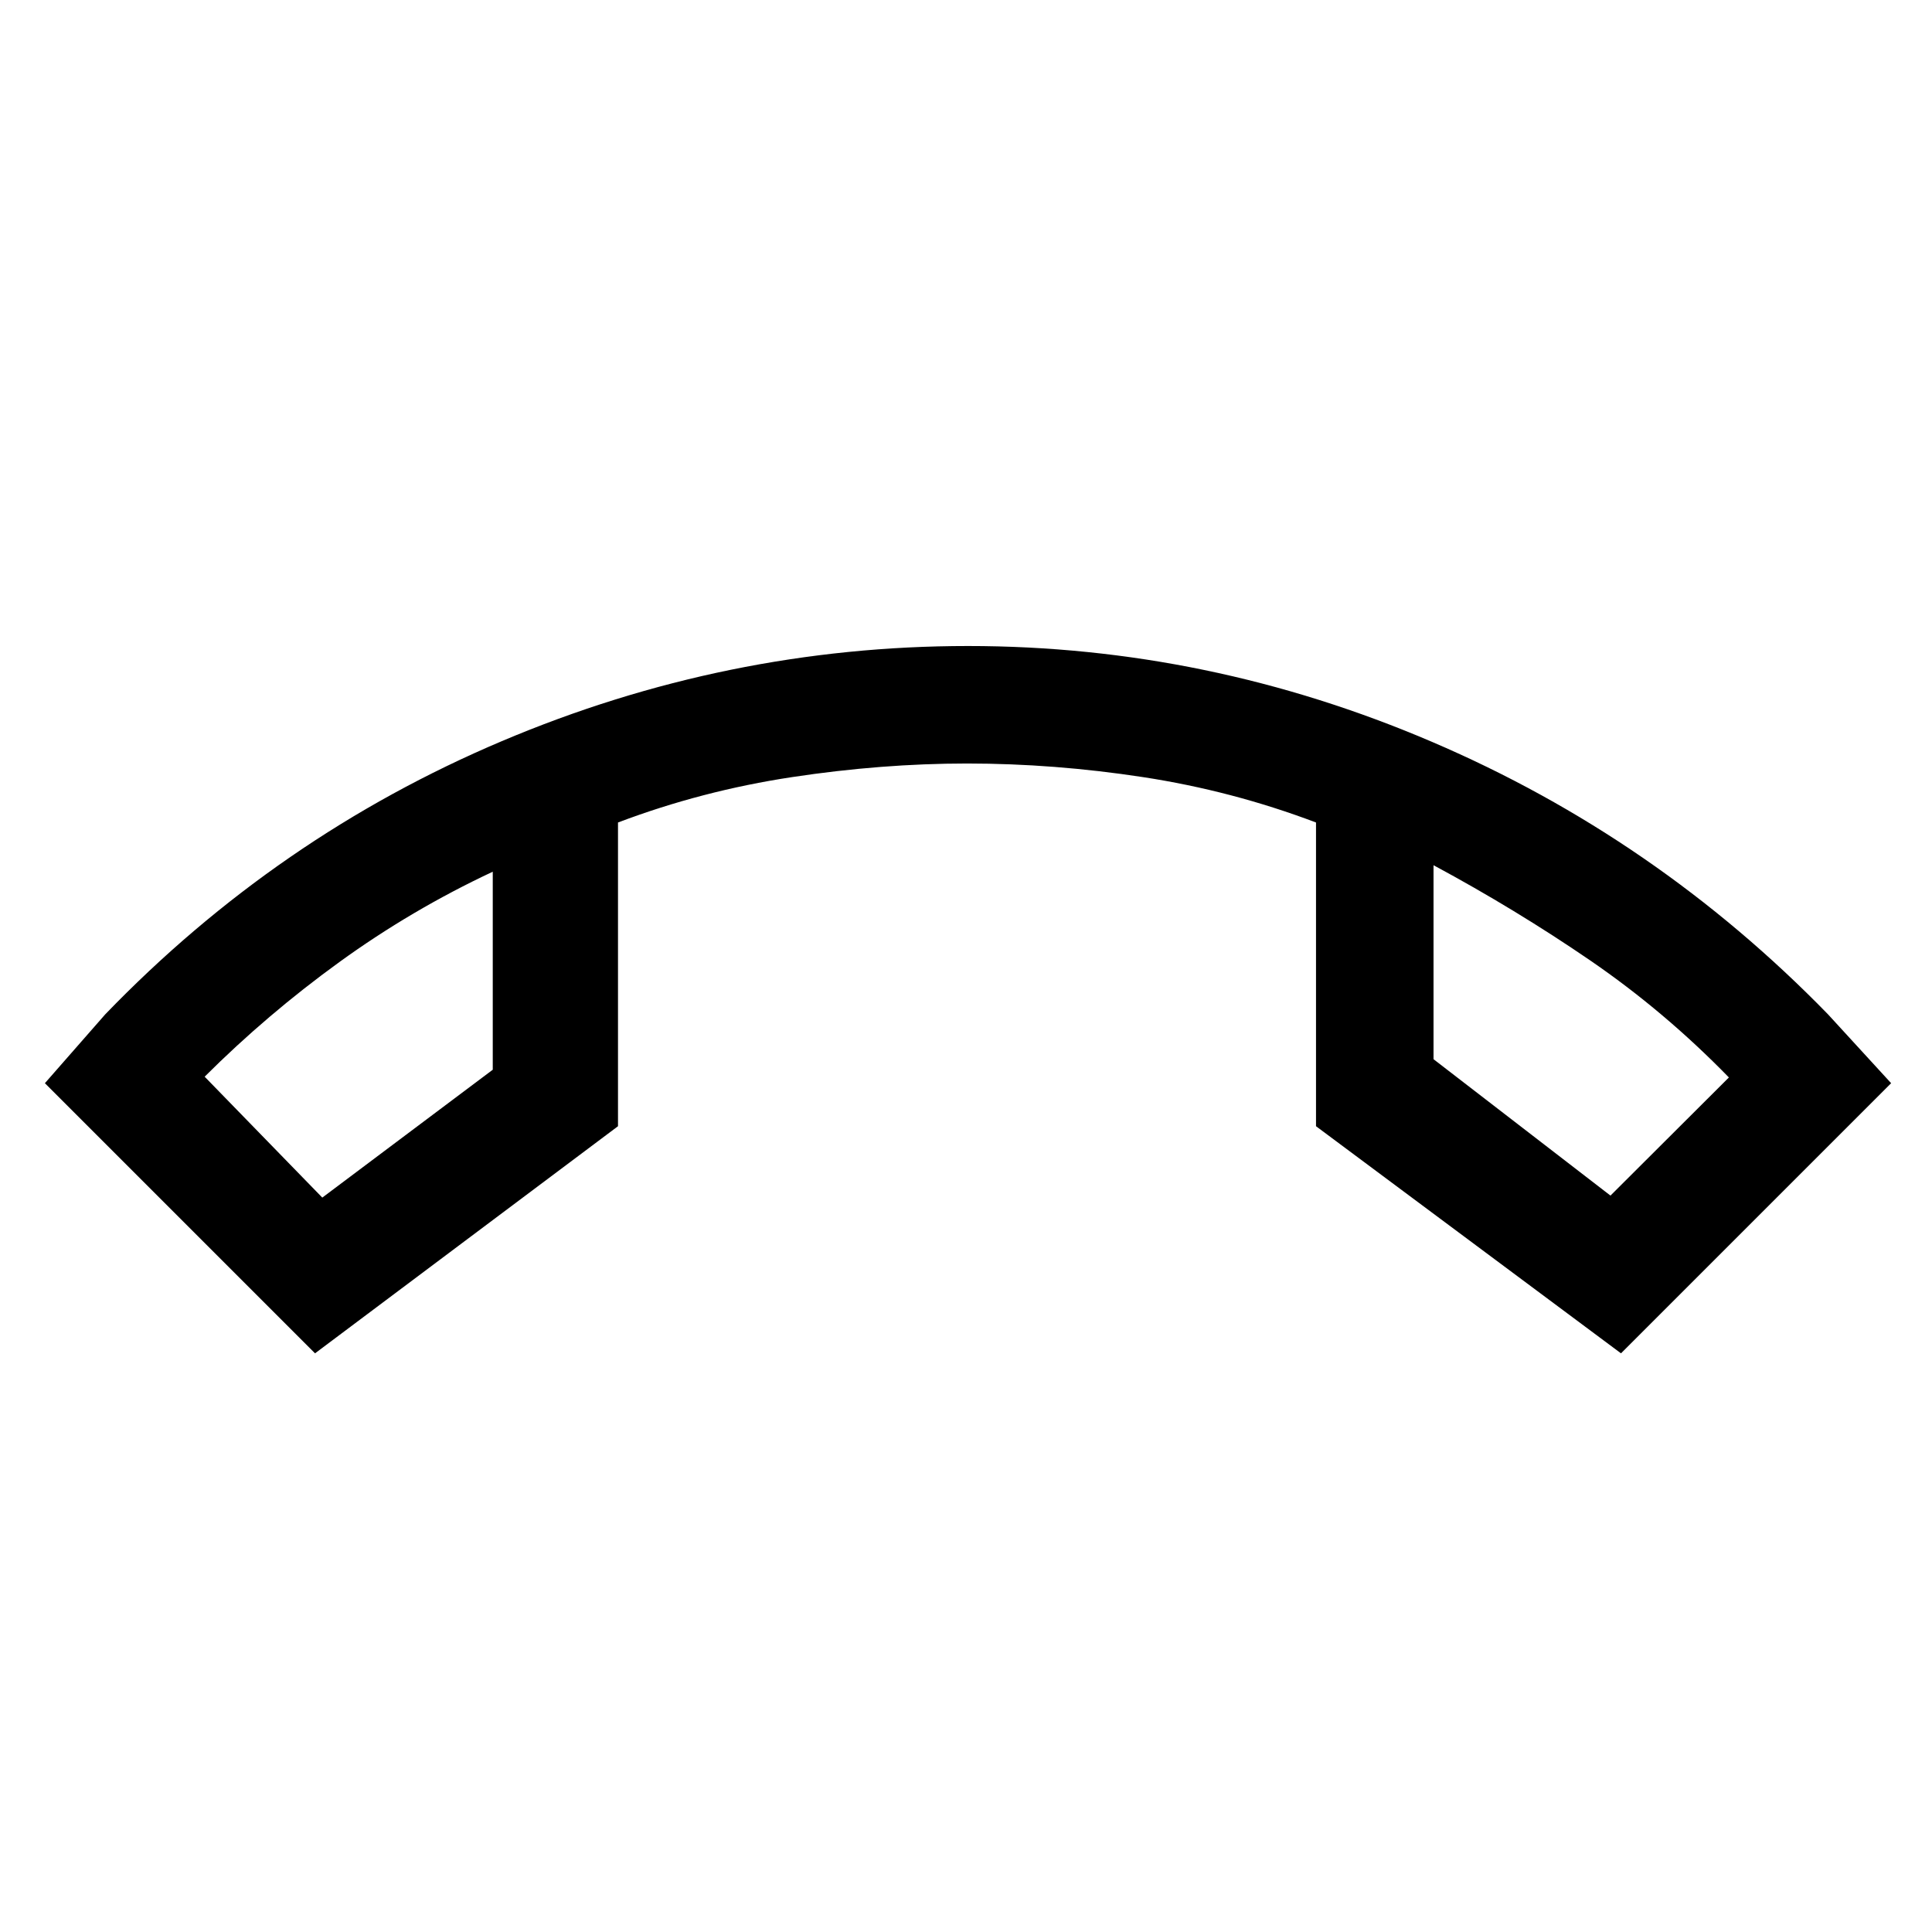 <svg xmlns="http://www.w3.org/2000/svg" height="48" viewBox="0 -960 960 960" width="48"><path d="M156.54-287.54 22.31-421.77l30-34.23q85.38-88.46 197.05-135.73Q361.02-639 481-639q119.38 0 230.66 47.67Q822.94-543.67 908.31-456l31.38 34.23-134.23 134.23-151.54-112.85v-150.92q-41.69-15.77-85.92-22.54-44.23-6.77-87.5-6.77-42.27 0-87 6.77t-86.42 22.54v150.92L156.54-287.54Zm88.31-239.31q-40.39 18.93-76.27 44.93-35.89 26-66.89 56.92l58.46 60.08 84.7-63.54v-98.39Zm467.46-3.23v96.39l87.92 67.77 58.85-58.7q-32.08-32.92-69.04-58.23-36.96-25.3-77.73-47.23Zm-467.46 3.23Zm467.46-3.23Z"/></svg>